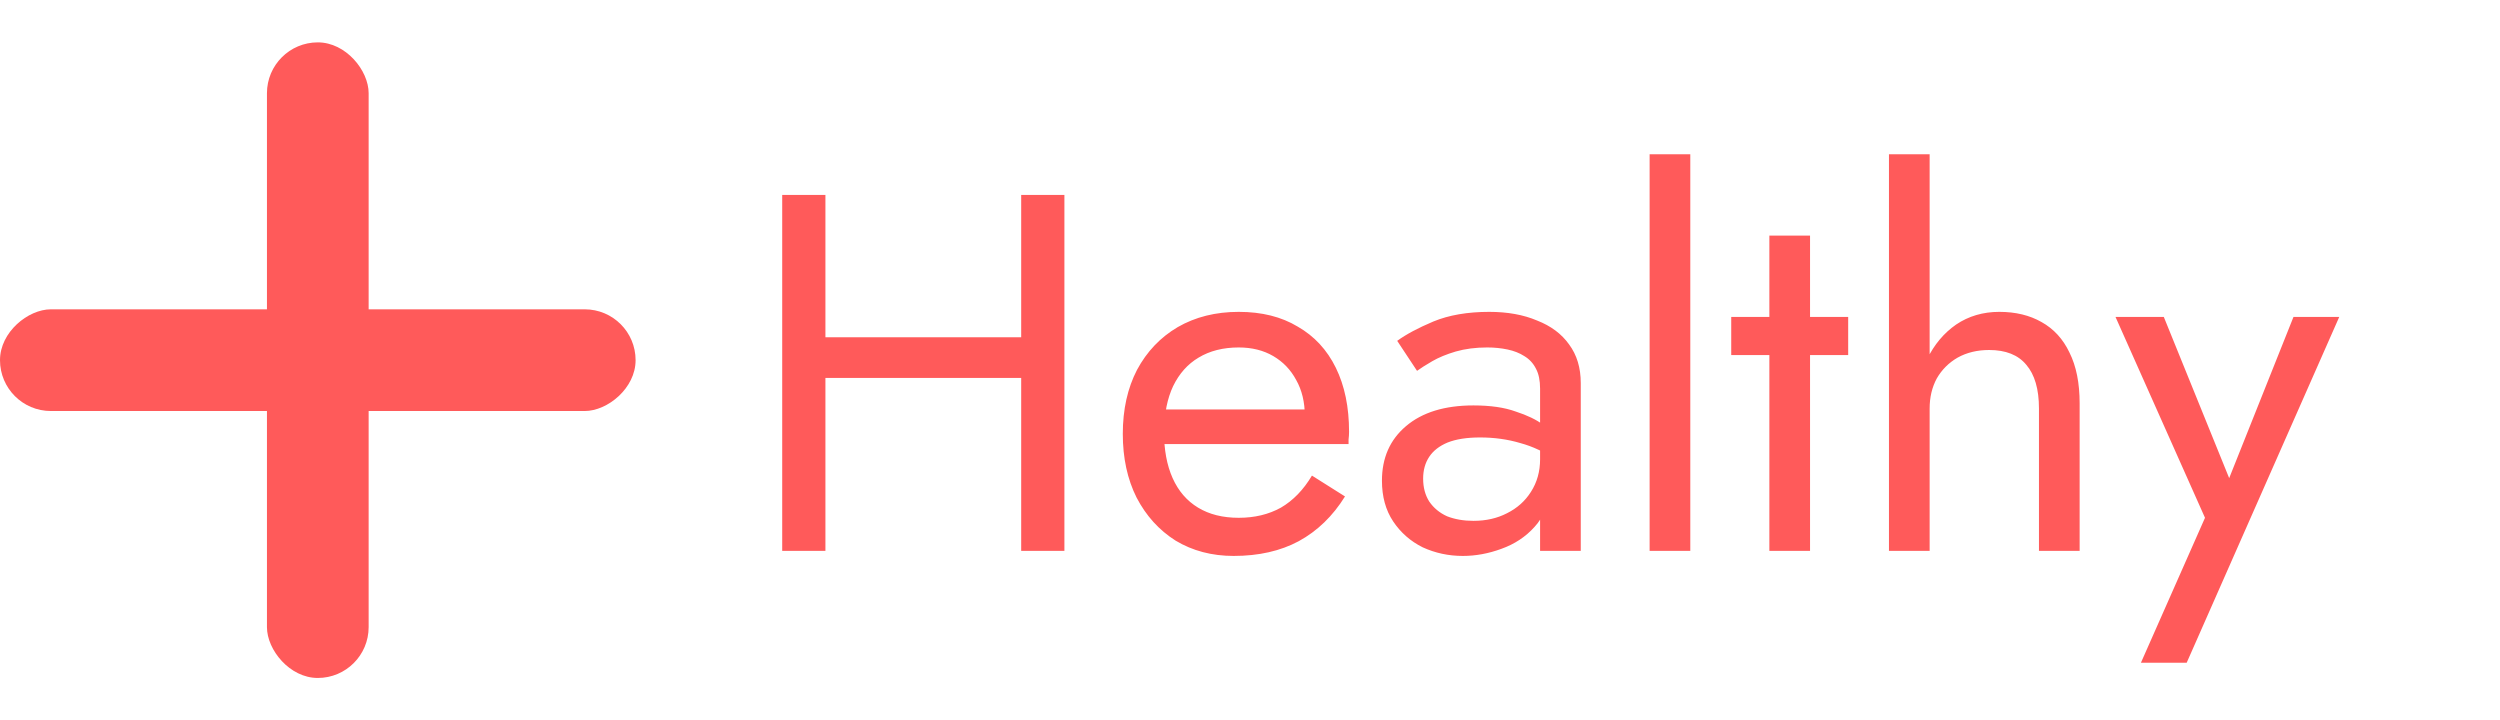 <svg width="118" height="34" viewBox="0 0 118 34" fill="none" xmlns="http://www.w3.org/2000/svg">
<rect x="12.6" y="2" width="4.8" height="30" rx="2.4" fill="#FF5A5A"/>
<rect y="19.4" width="4.8" height="30" rx="2.4" transform="rotate(-90 0 19.4)" fill="#FF5A5A"/>
<path d="M38.048 17.84V15.92H49.568V17.84H38.048ZM48.2 9.2H50.24V26H48.2V9.2ZM36.92 9.2H38.96V26H36.92V9.2ZM58.228 26.24C57.204 26.24 56.292 26 55.492 25.52C54.708 25.024 54.092 24.344 53.644 23.48C53.212 22.616 52.996 21.616 52.996 20.48C52.996 19.328 53.22 18.32 53.668 17.456C54.132 16.592 54.772 15.92 55.588 15.44C56.42 14.96 57.38 14.72 58.468 14.72C59.556 14.72 60.484 14.952 61.252 15.416C62.036 15.864 62.636 16.512 63.052 17.36C63.468 18.208 63.676 19.216 63.676 20.384C63.676 20.496 63.668 20.616 63.652 20.744C63.652 20.856 63.652 20.928 63.652 20.96H54.22V19.328H62.14L61.372 20.432C61.42 20.352 61.468 20.232 61.516 20.072C61.564 19.896 61.588 19.752 61.588 19.64C61.588 18.984 61.452 18.416 61.18 17.936C60.924 17.456 60.564 17.08 60.1 16.808C59.636 16.536 59.092 16.4 58.468 16.4C57.732 16.4 57.1 16.56 56.572 16.88C56.06 17.184 55.66 17.632 55.372 18.224C55.1 18.8 54.956 19.512 54.94 20.36C54.94 21.224 55.076 21.96 55.348 22.568C55.62 23.176 56.02 23.64 56.548 23.96C57.076 24.28 57.716 24.44 58.468 24.44C59.22 24.44 59.884 24.28 60.46 23.96C61.036 23.624 61.524 23.12 61.924 22.448L63.484 23.432C62.908 24.36 62.18 25.064 61.3 25.544C60.436 26.008 59.412 26.24 58.228 26.24ZM67.172 22.592C67.172 23.008 67.268 23.368 67.46 23.672C67.668 23.976 67.948 24.208 68.3 24.368C68.668 24.512 69.084 24.584 69.548 24.584C70.14 24.584 70.668 24.464 71.132 24.224C71.612 23.984 71.988 23.648 72.26 23.216C72.548 22.768 72.692 22.256 72.692 21.68L73.076 23.12C73.076 23.824 72.86 24.408 72.428 24.872C72.012 25.336 71.492 25.68 70.868 25.904C70.26 26.128 69.652 26.24 69.044 26.24C68.372 26.24 67.74 26.104 67.148 25.832C66.572 25.544 66.108 25.136 65.756 24.608C65.404 24.08 65.228 23.44 65.228 22.688C65.228 21.616 65.604 20.76 66.356 20.12C67.124 19.464 68.188 19.136 69.548 19.136C70.348 19.136 71.012 19.232 71.54 19.424C72.084 19.6 72.516 19.808 72.836 20.048C73.156 20.272 73.372 20.456 73.484 20.6V21.728C72.924 21.344 72.348 21.072 71.756 20.912C71.164 20.736 70.532 20.648 69.86 20.648C69.236 20.648 68.724 20.728 68.324 20.888C67.94 21.048 67.652 21.272 67.46 21.56C67.268 21.848 67.172 22.192 67.172 22.592ZM66.884 17.504L65.948 16.088C66.364 15.784 66.932 15.48 67.652 15.176C68.388 14.872 69.268 14.72 70.292 14.72C71.156 14.72 71.908 14.856 72.548 15.128C73.204 15.384 73.708 15.76 74.06 16.256C74.428 16.752 74.612 17.36 74.612 18.08V26H72.692V18.344C72.692 17.96 72.628 17.648 72.5 17.408C72.372 17.152 72.188 16.952 71.948 16.808C71.724 16.664 71.46 16.56 71.156 16.496C70.852 16.432 70.532 16.4 70.196 16.4C69.652 16.4 69.156 16.464 68.708 16.592C68.276 16.72 67.908 16.872 67.604 17.048C67.3 17.224 67.06 17.376 66.884 17.504ZM77.862 7.28H79.782V26H77.862V7.28ZM81.714 14.96H87.234V16.76H81.714V14.96ZM83.514 11.12H85.434V26H83.514V11.12ZM91.079 7.28V26H89.159V7.28H91.079ZM96.239 19.28C96.239 18.368 96.039 17.68 95.639 17.216C95.255 16.752 94.671 16.52 93.887 16.52C93.327 16.52 92.831 16.64 92.399 16.88C91.983 17.12 91.655 17.448 91.415 17.864C91.191 18.28 91.079 18.752 91.079 19.28H90.455C90.455 18.4 90.623 17.624 90.959 16.952C91.295 16.264 91.751 15.72 92.327 15.32C92.919 14.92 93.599 14.72 94.367 14.72C95.135 14.72 95.799 14.88 96.359 15.2C96.935 15.52 97.375 16 97.679 16.64C97.999 17.28 98.159 18.08 98.159 19.04V26H96.239V19.28ZM110.412 14.96L103.212 31.28H101.052L104.076 24.44L99.852 14.96H102.132L105.636 23.6L104.844 23.504L108.252 14.96H110.412Z" fill="#FF5A5A"/>
</svg>

